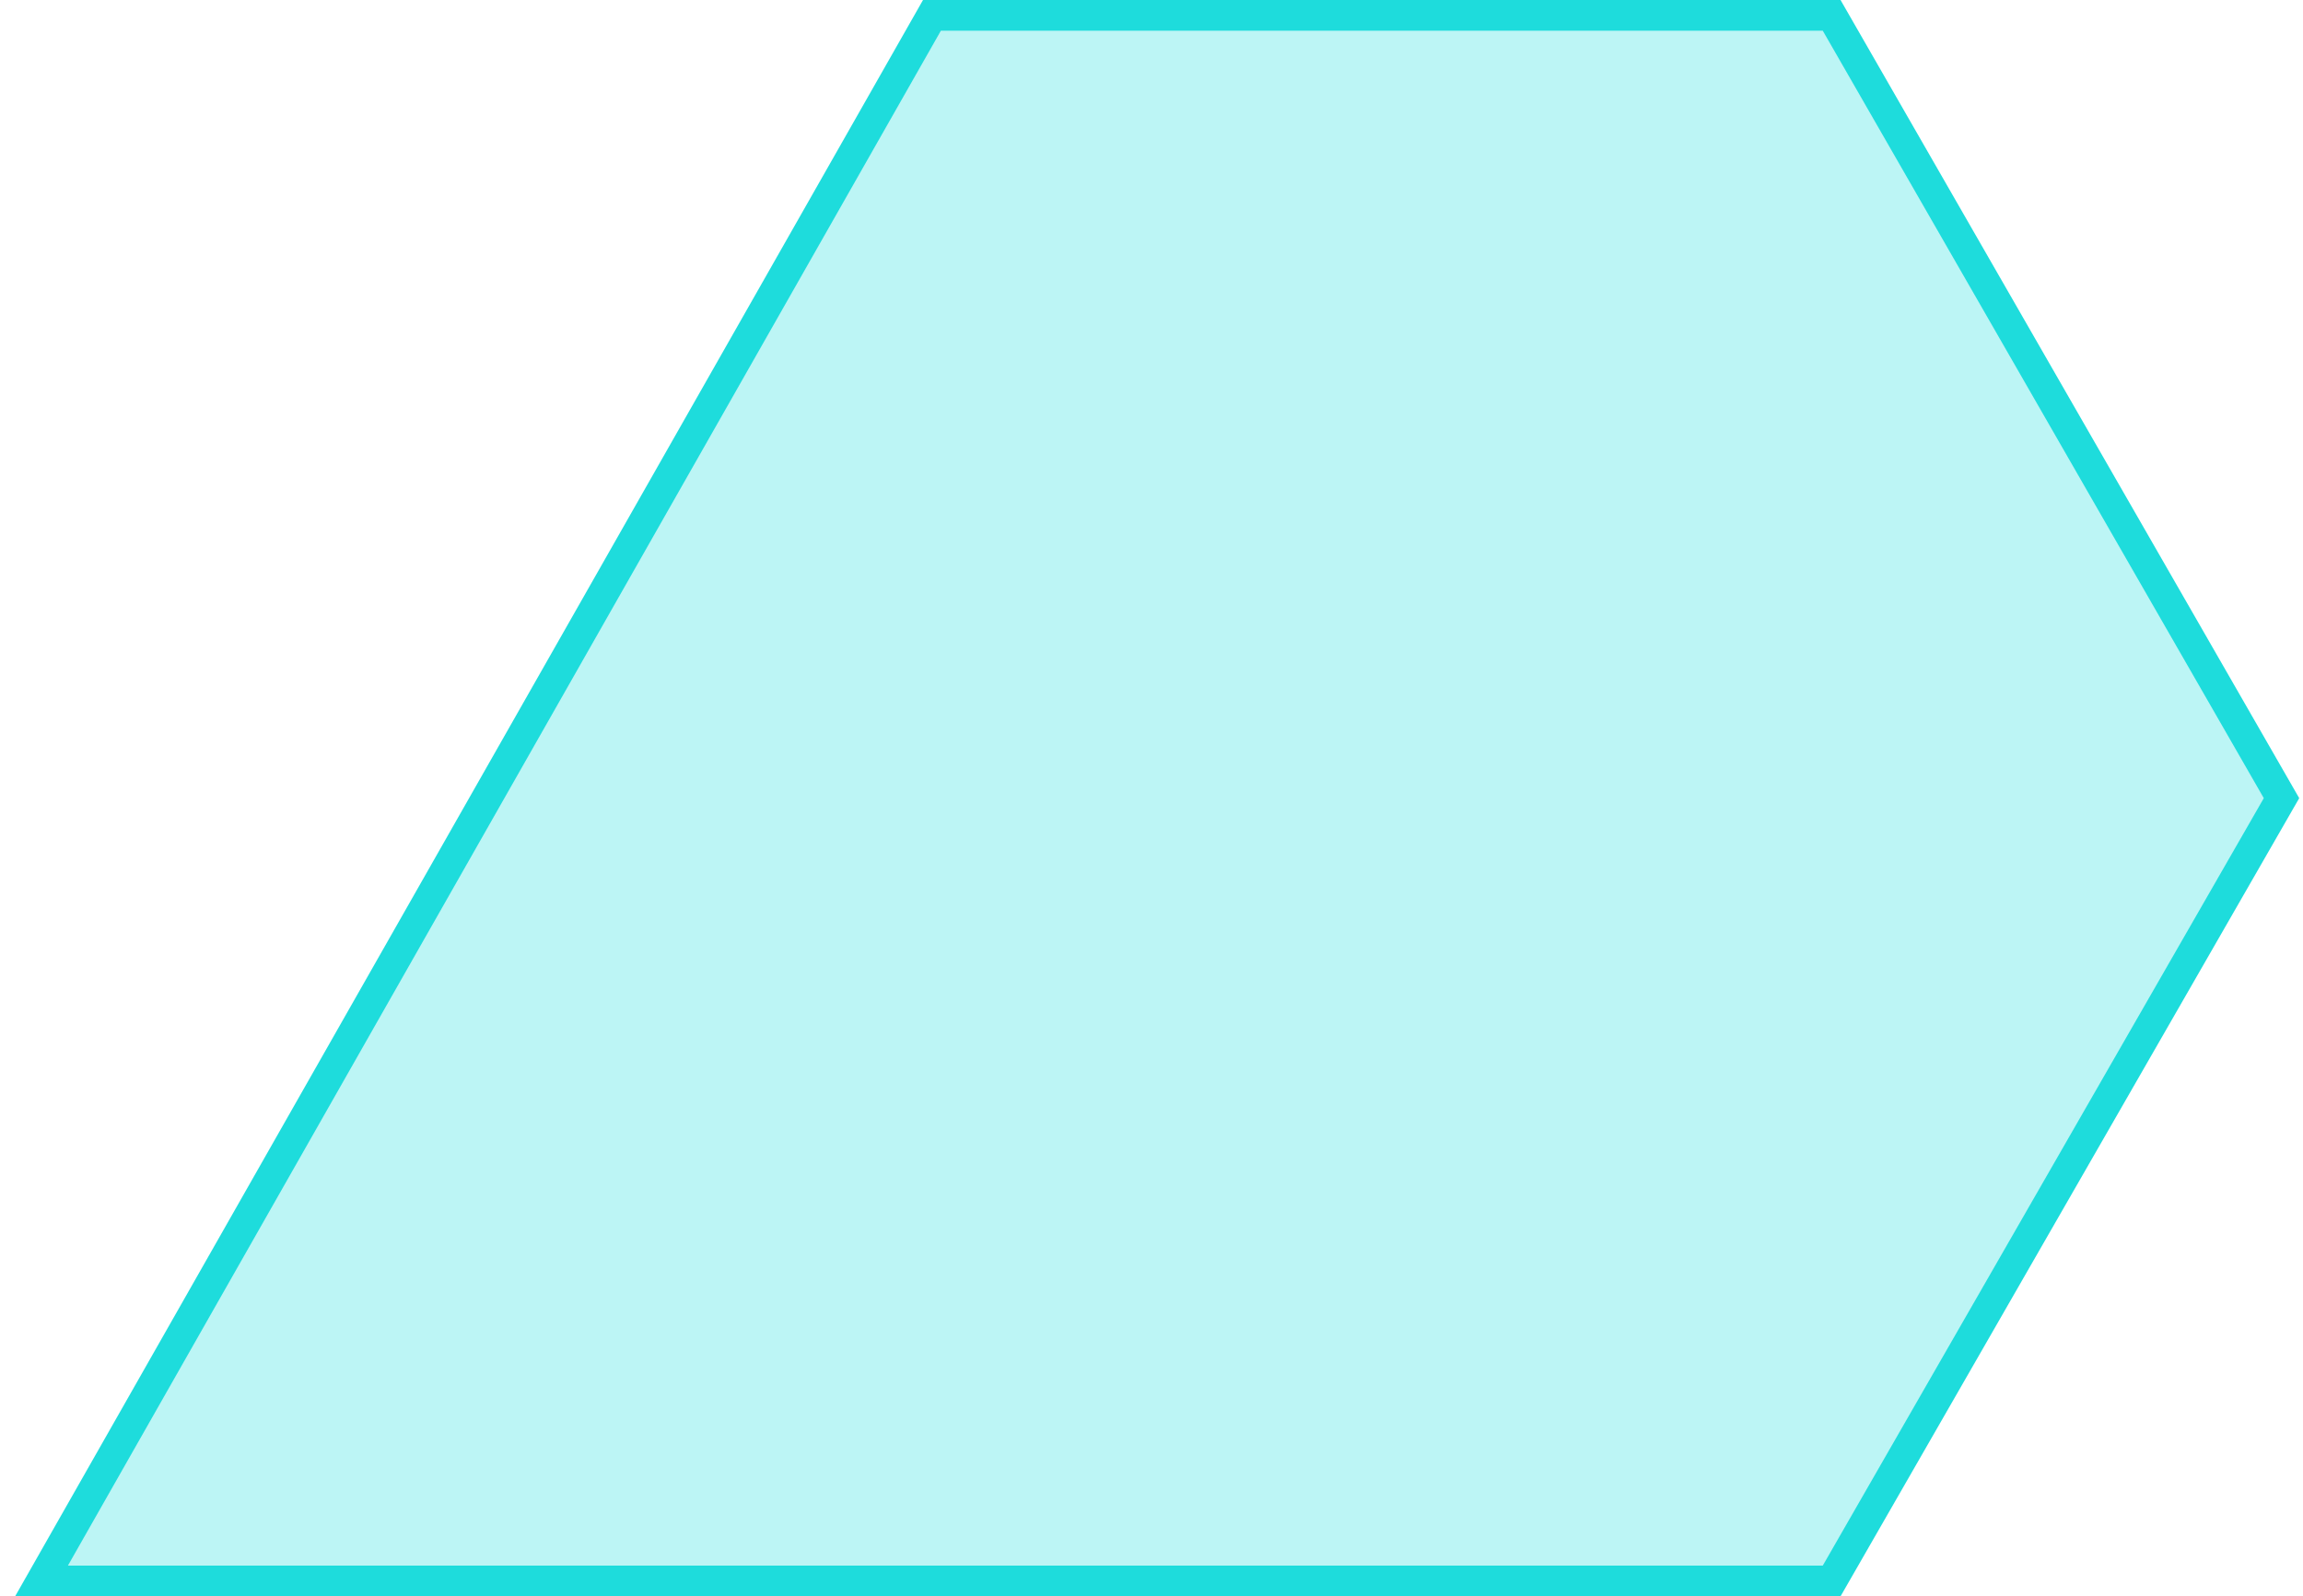 <?xml version="1.0" encoding="utf-8"?>
<!-- Generator: Adobe Illustrator 16.0.0, SVG Export Plug-In . SVG Version: 6.00 Build 0)  -->
<!DOCTYPE svg PUBLIC "-//W3C//DTD SVG 1.1//EN" "http://www.w3.org/Graphics/SVG/1.1/DTD/svg11.dtd">
<svg version="1.1" id="레이어_1" xmlns="http://www.w3.org/2000/svg" xmlns:xlink="http://www.w3.org/1999/xlink" x="0px"
	 y="0px" width="75px" height="52px" viewBox="0 0 75 52" enable-background="new 0 0 75 52" xml:space="preserve">
<polygon fill="#1EDCDC" fill-opacity="0.3" stroke="#1EDCDC" stroke-miterlimit="10" points="1.352,51.5 30.35,0.5 59.65,0.5 
	74.3,26 59.65,51.5 "/>
</svg>
